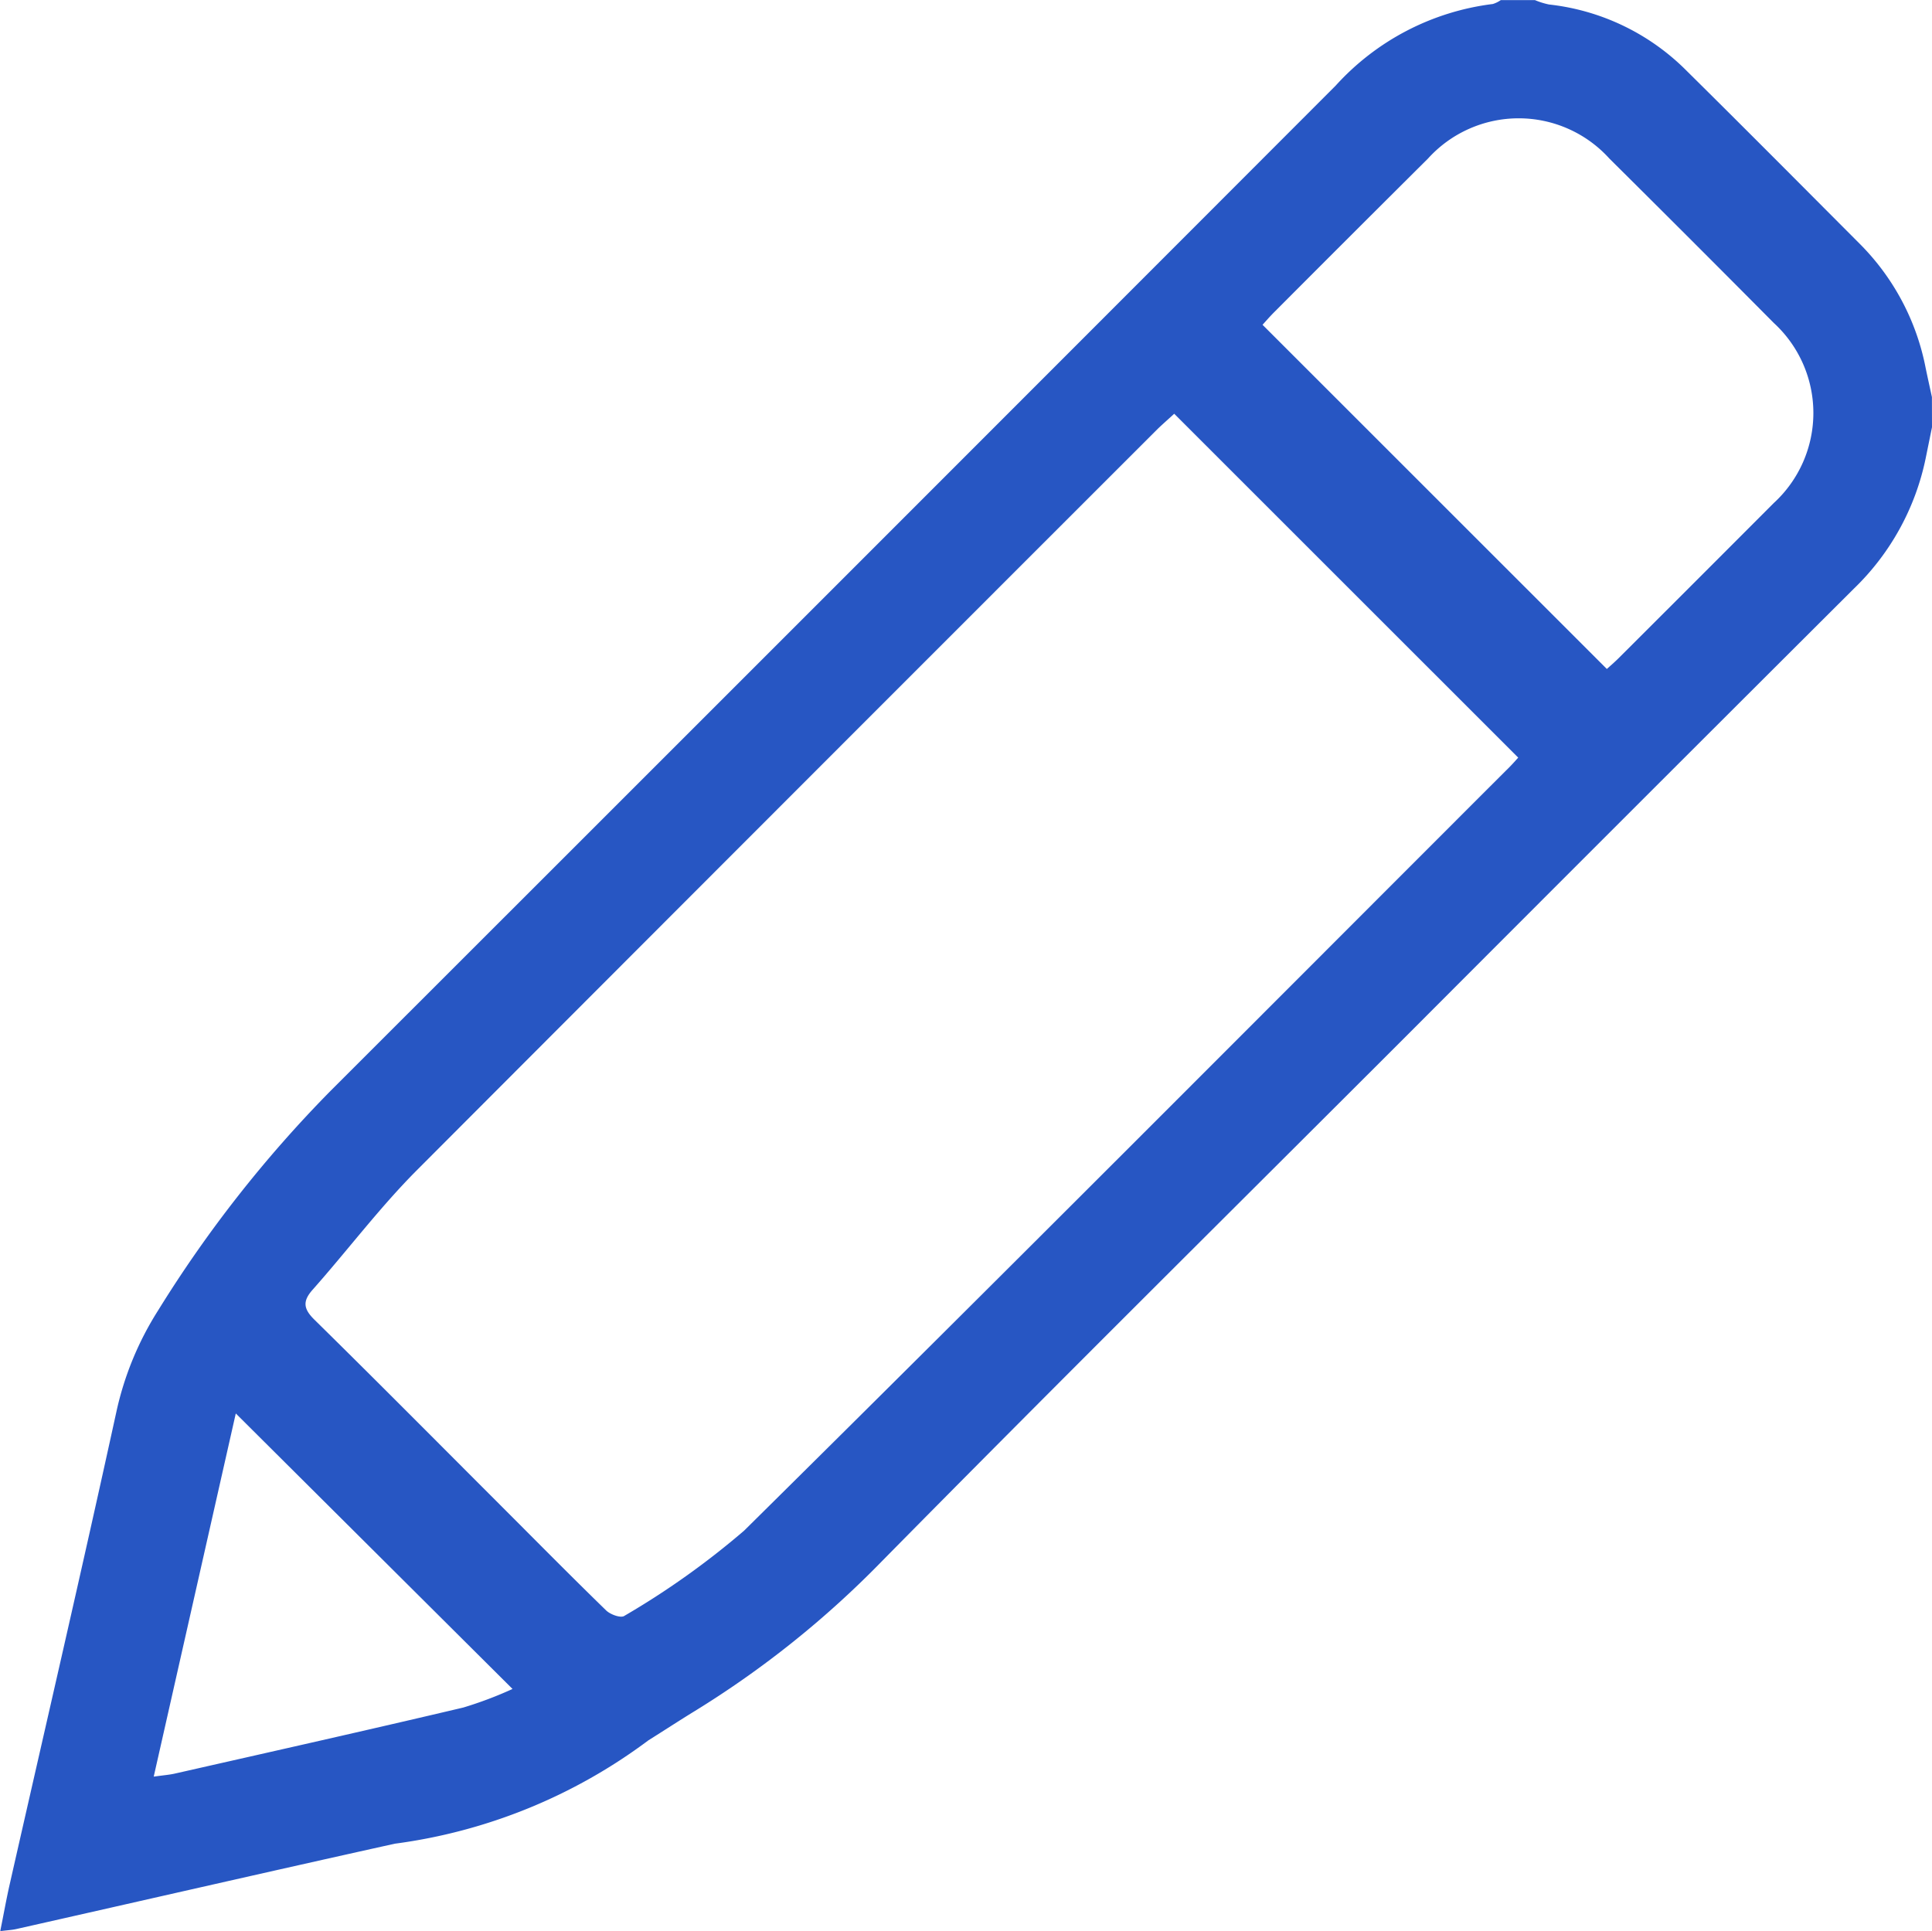 <svg xmlns="http://www.w3.org/2000/svg" width="24.106" height="24.096" viewBox="0 0 24.106 24.096">
  <path id="Path_145" data-name="Path 145" d="M-555.9,11.607l-.079.388a3.139,3.139,0,0,1-.894,1.625q-2.789,2.781-5.571,5.569c-2.19,2.19-4.391,4.37-6.565,6.576a12.127,12.127,0,0,1-2.33,1.864c-.194.119-.385.244-.578.365a6.759,6.759,0,0,1-3.163,1.289c-1.575.349-3.148.71-4.723,1.065-.052.012-.105.014-.2.026.043-.211.076-.4.118-.584.445-1.963.9-3.923,1.33-5.891a3.907,3.907,0,0,1,.524-1.274,15.547,15.547,0,0,1,2.151-2.738q6.273-6.268,12.539-12.542a3.17,3.17,0,0,1,1.961-1.019.354.354,0,0,0,.1-.049h.425a.957.957,0,0,0,.176.055,2.863,2.863,0,0,1,1.724.834c.72.712,1.434,1.431,2.149,2.148a3,3,0,0,1,.827,1.555c.025.121.052.241.078.362Zm-5.163,4.123-4.292-4.291c-.049.046-.125.112-.2.183q-4.629,4.627-9.252,9.259c-.464.466-.864,1-1.3,1.491-.124.141-.114.236.023.371.779.766,1.548,1.542,2.321,2.315.439.439.875.881,1.32,1.314.052.051.185.1.229.067a10.072,10.072,0,0,0,1.493-1.063c3.181-3.145,6.336-6.316,9.5-9.479C-561.157,15.836-561.1,15.772-561.063,15.73Zm1.106-1.106c.036-.033.095-.083.149-.137q.968-.966,1.934-1.934a1.525,1.525,0,0,0,0-2.247q-1.021-1.029-2.051-2.051a1.526,1.526,0,0,0-2.264,0q-.961.956-1.918,1.916c-.059.059-.113.122-.146.158Zm-18.131,13.822c.129-.018.2-.023.268-.039,1.2-.272,2.4-.541,3.594-.823a4.841,4.841,0,0,0,.615-.232l-3.453-3.438Z" transform="translate(580.006 -6.276)" fill="#2756c3"/>
</svg>
